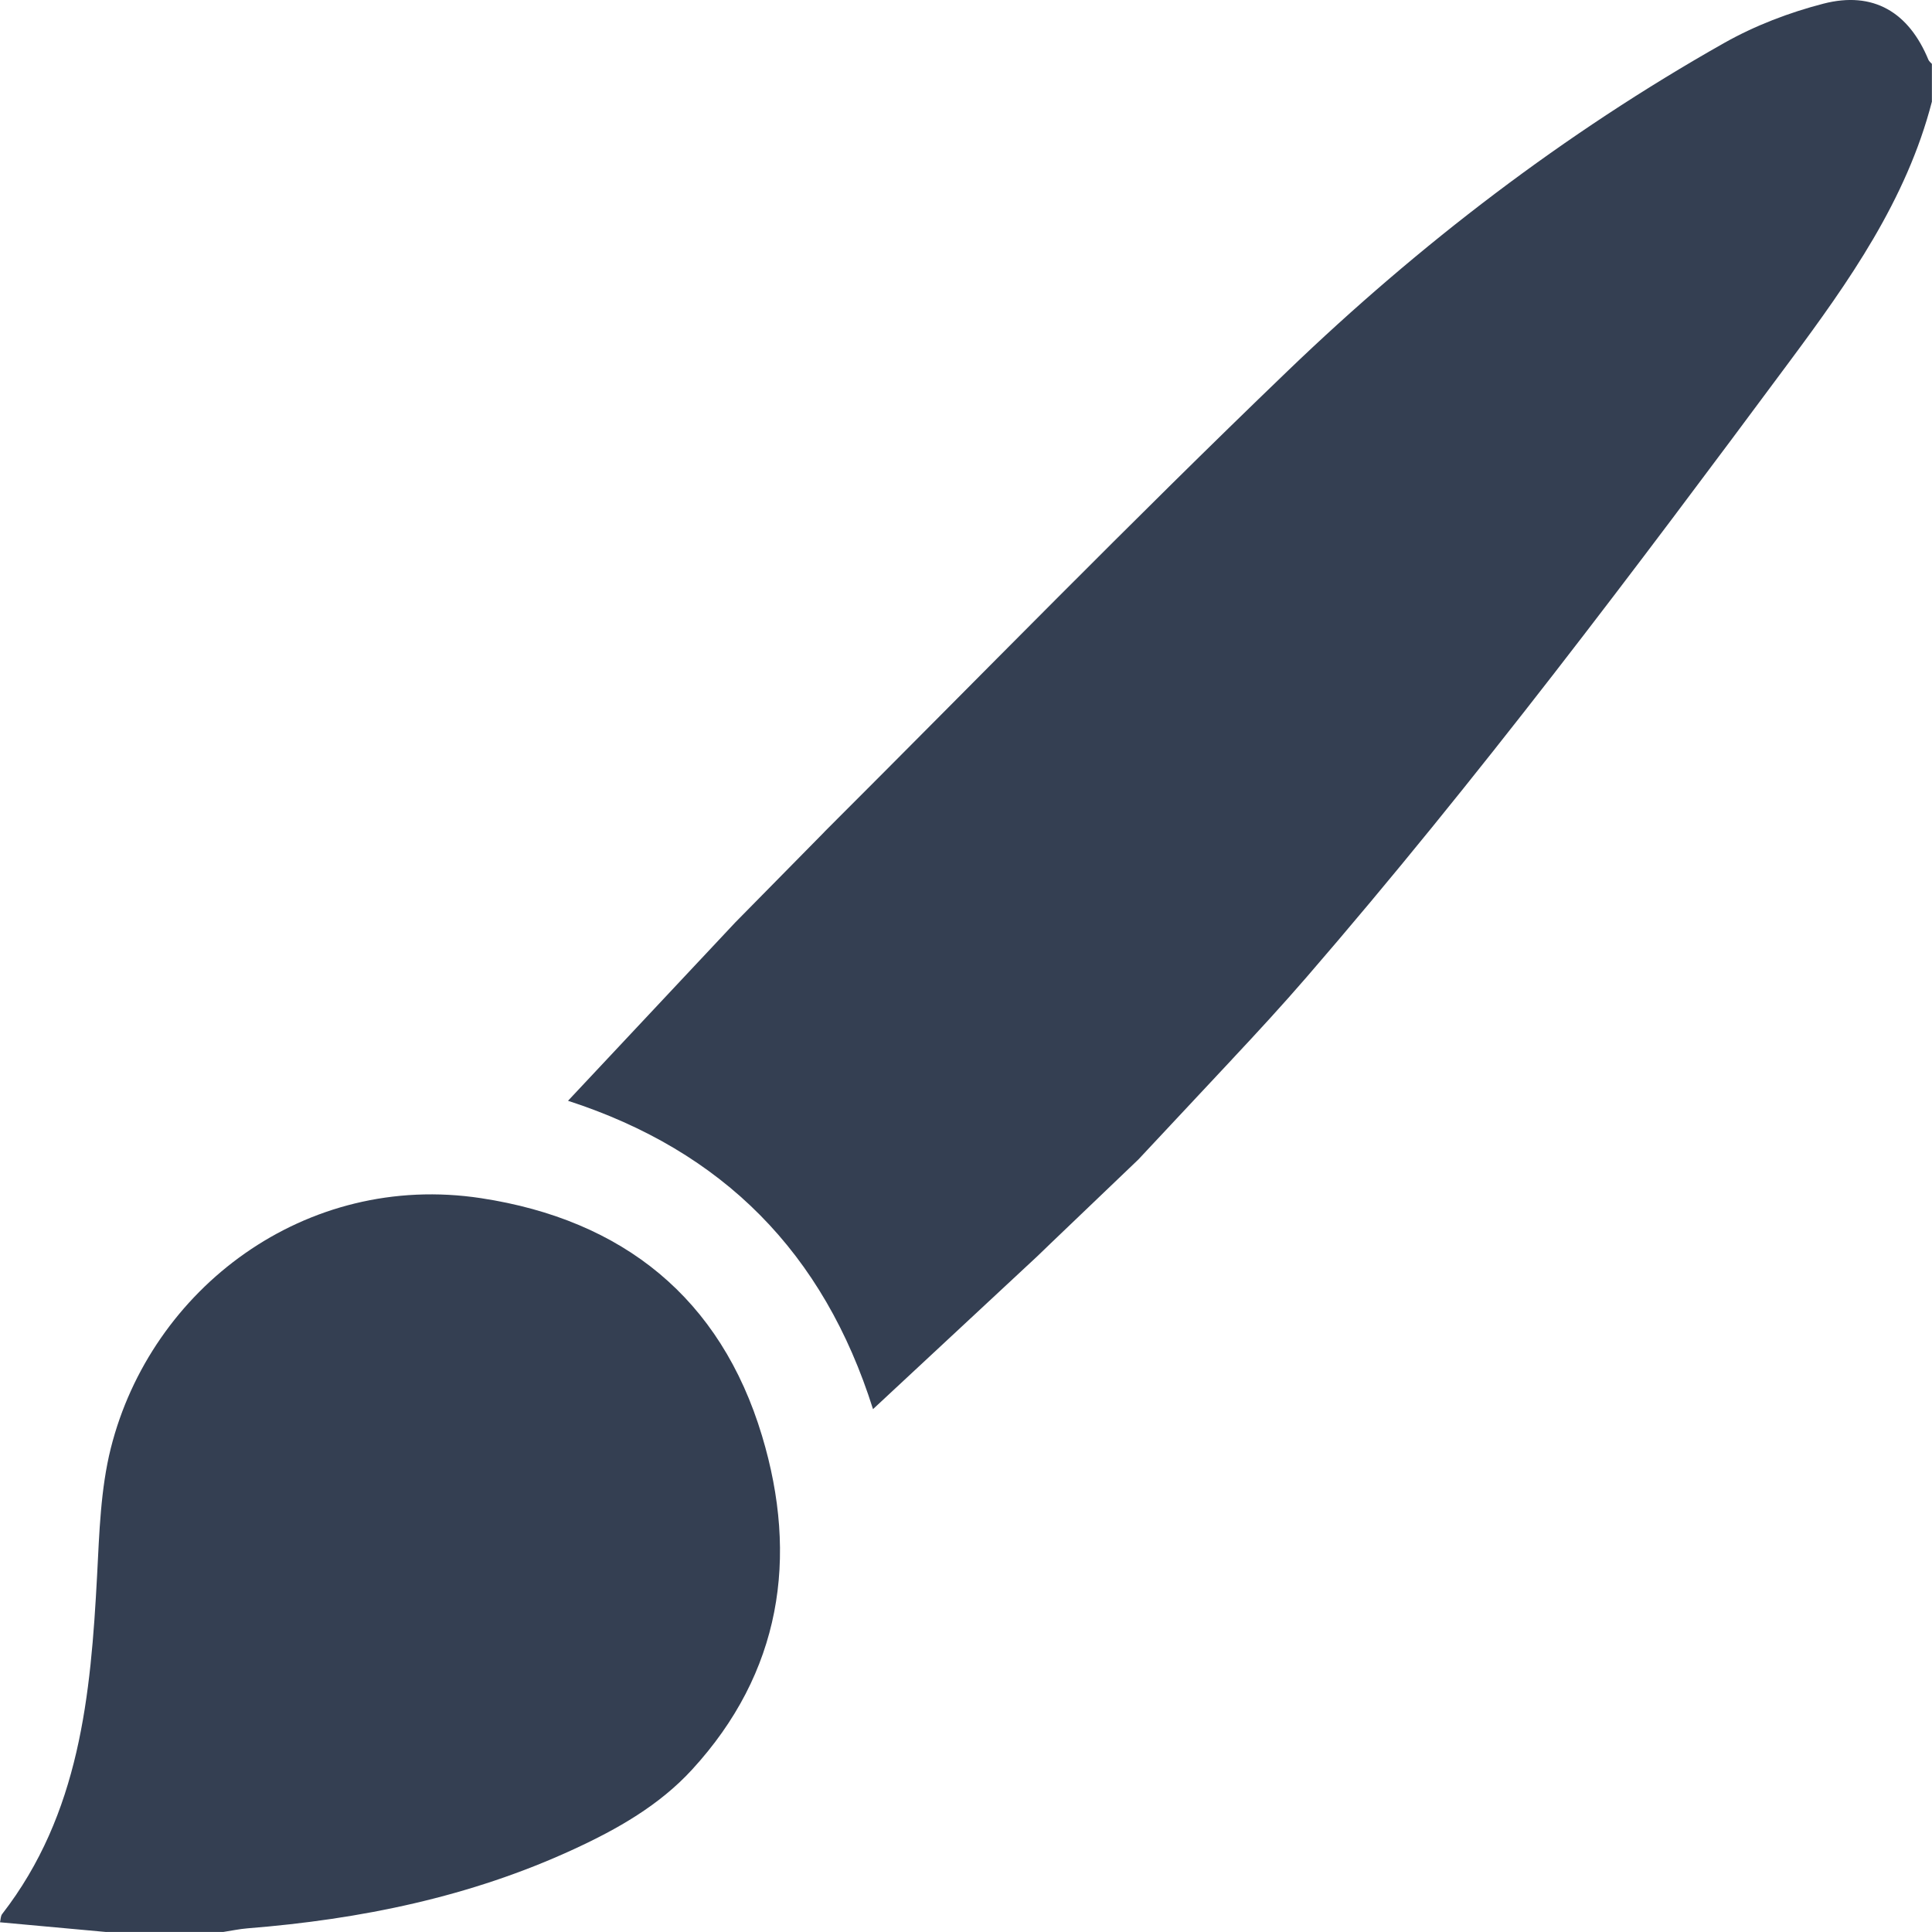 <svg width="38" height="38" viewBox="0 0 38 38" fill="none" xmlns="http://www.w3.org/2000/svg">
<g clip-path="url(#clip0_3181_6690)">
<path d="M37.998 1.257V1.999C37.498 3.935 36.363 5.542 35.203 7.104C32.143 11.226 29.059 15.333 25.698 19.22C25.223 19.769 24.731 20.304 24.234 20.834H24.235L22.39 22.806L20.667 24.454L20.392 24.719L20.383 24.727C19.327 25.708 18.27 26.693 17.171 27.716C16.201 24.641 14.224 22.642 11.172 21.651C12.052 20.713 12.909 19.799 13.765 18.886L14.46 18.145L16.206 16.372H16.207C16.21 16.366 16.214 16.361 16.218 16.358C19.249 13.332 22.239 10.264 25.326 7.297C27.918 4.805 30.77 2.621 33.911 0.846C34.517 0.504 35.191 0.246 35.865 0.072C36.846 -0.181 37.544 0.24 37.93 1.177C37.943 1.207 37.974 1.23 37.998 1.257Z" fill="#343F52"/>
<path d="M2.089 38C1.401 37.938 0.712 37.874 0 37.809C0.014 37.754 0.011 37.687 0.043 37.646C1.57 35.676 1.785 33.345 1.91 30.982C1.954 30.146 1.978 29.291 2.179 28.486C2.968 25.345 6.005 23.039 9.464 23.567C12.254 23.993 14.174 25.534 14.988 28.241C15.71 30.638 15.363 32.899 13.611 34.807C12.969 35.507 12.145 35.976 11.285 36.372C9.249 37.312 7.09 37.751 4.867 37.928C4.708 37.941 4.551 37.975 4.392 37.999H2.088L2.089 38Z" fill="#343F52"/>
</g>
<defs>
<clipPath id="clip0_3181_6690">
<rect width="38" height="38" fill="white"/>
</clipPath>
</defs>
</svg>
